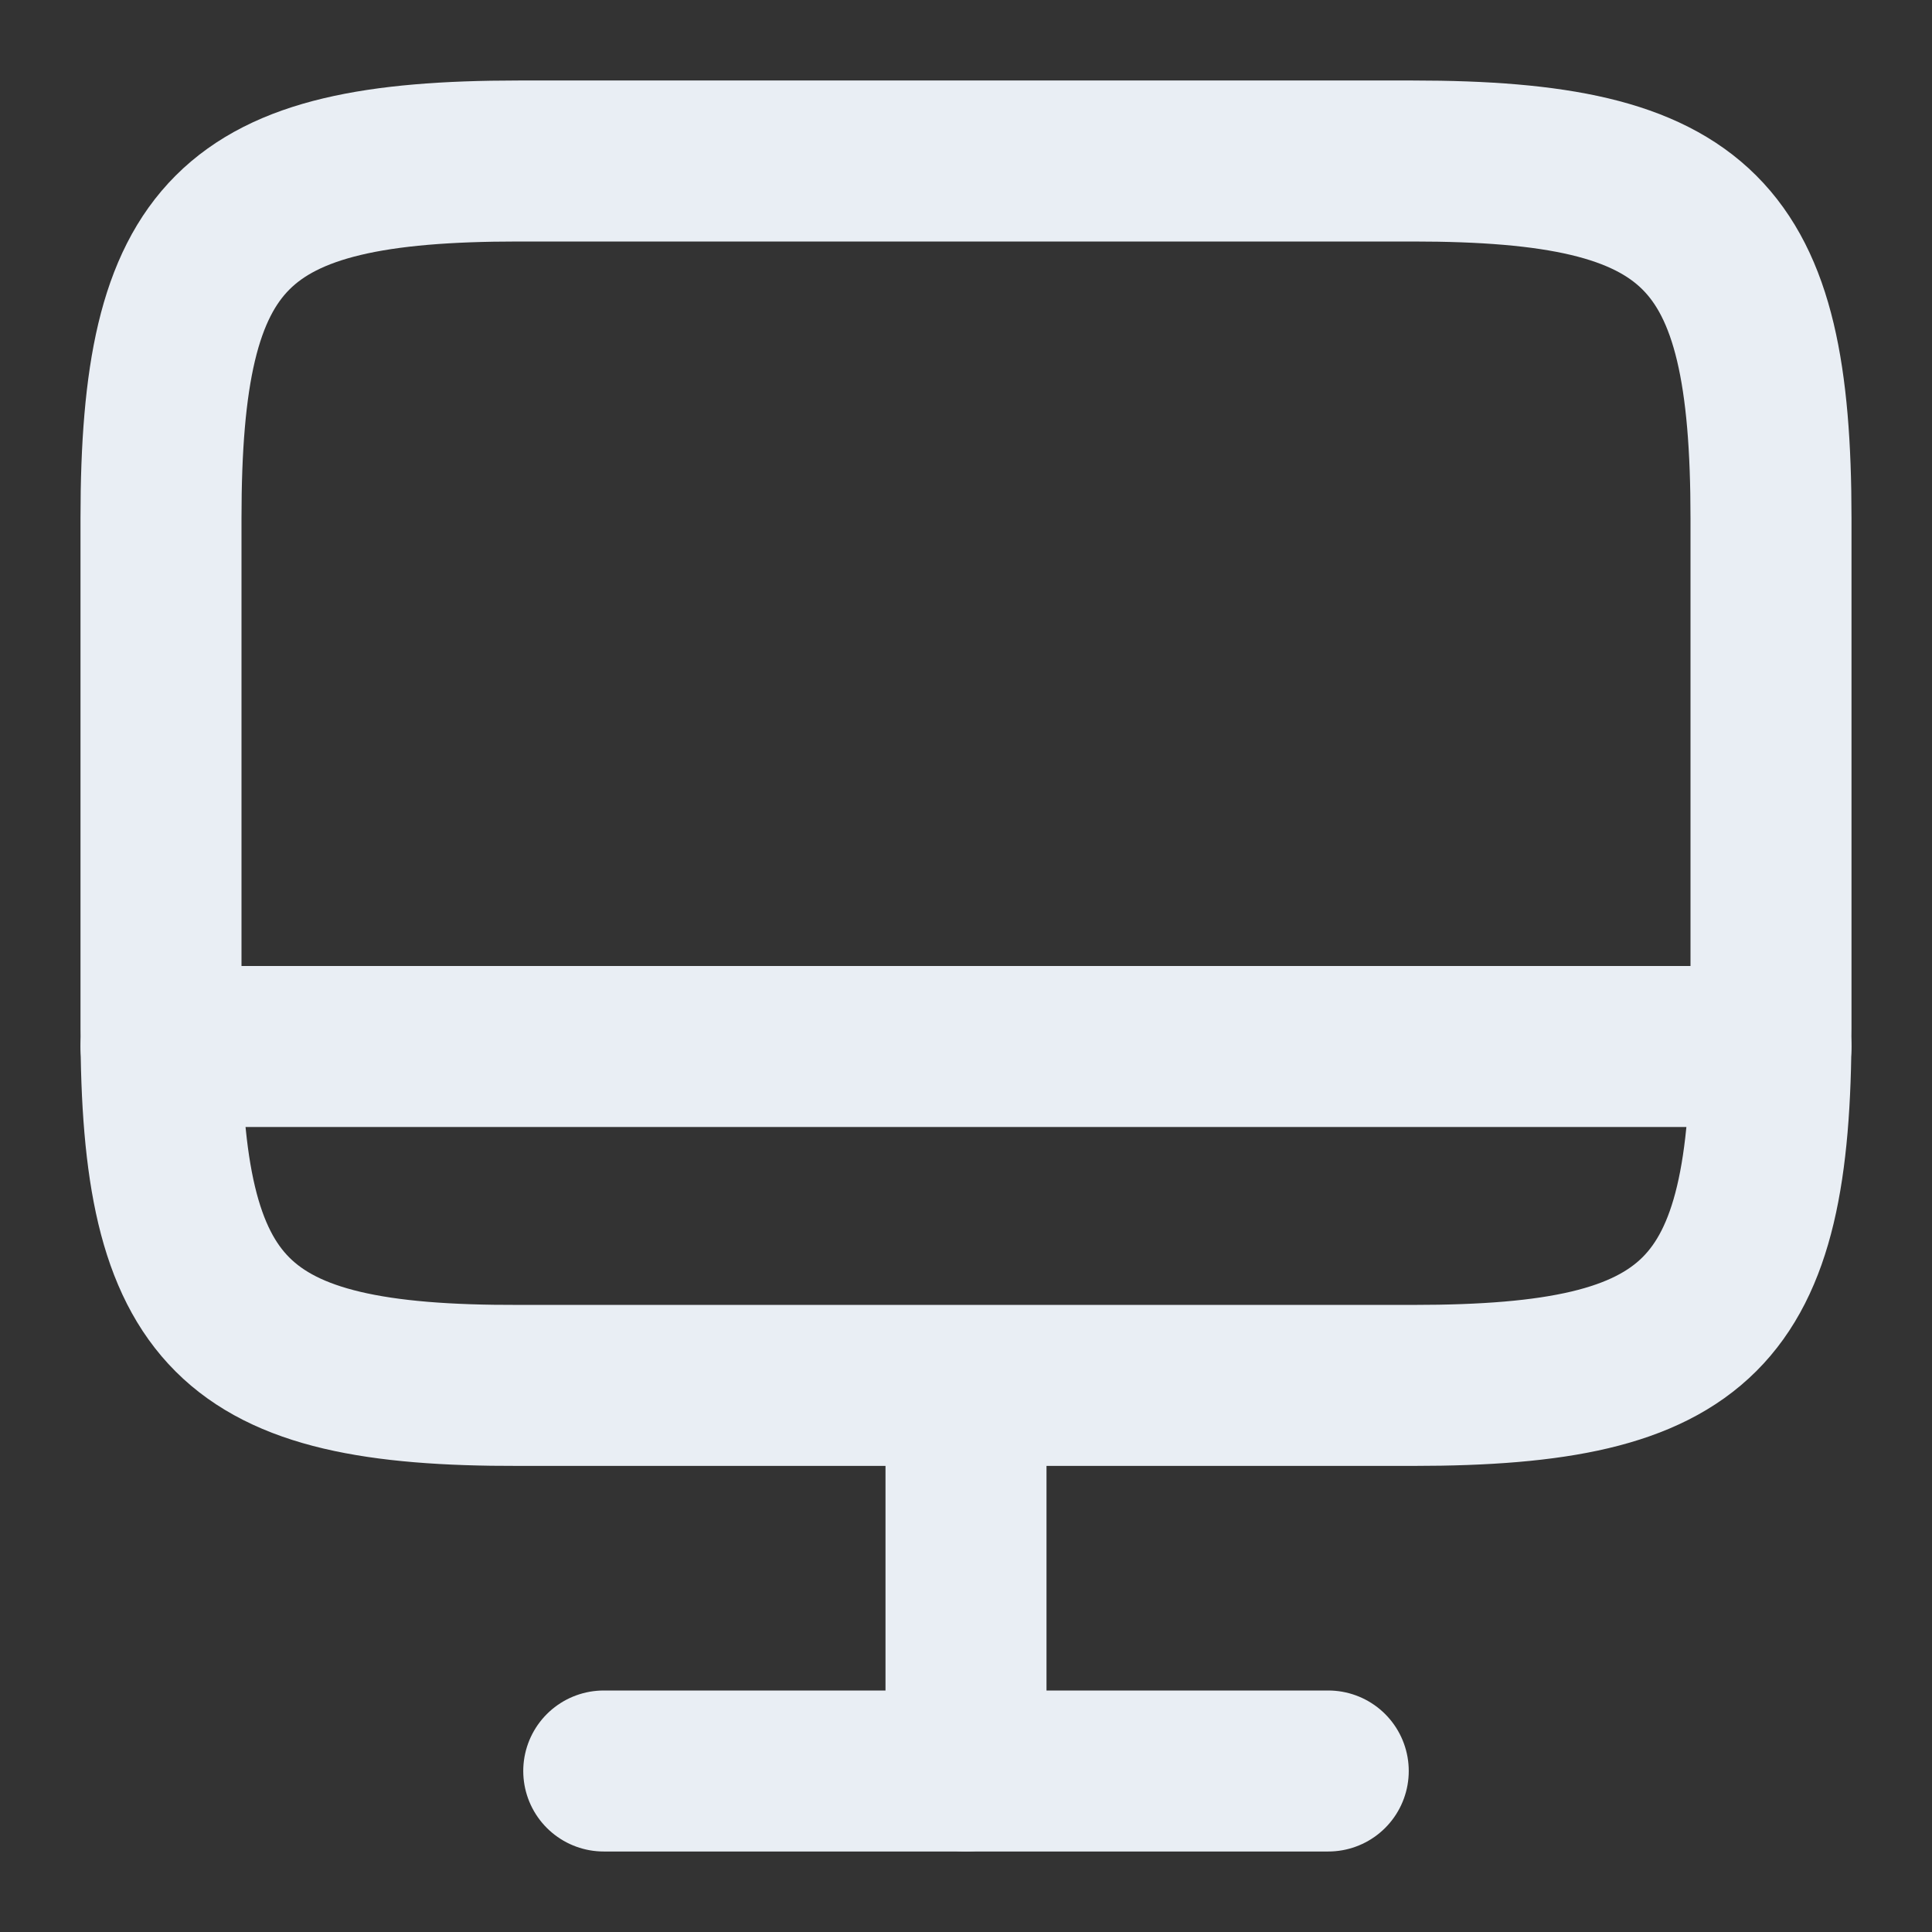 <svg width="24" height="24" viewBox="0 0 24 24" fill="none" xmlns="http://www.w3.org/2000/svg">
<rect x="0" y="0" width="24" height="24" fill="#333333" stroke="none"/>
<path d="M6.44 2H17.55C21.11 2 22 2.89 22 6.44V12.77C22 16.33 21.11 17.21 17.56 17.21H6.44C2.89 17.22 2 16.33 2 12.78V6.44C2 2.89 2.89 2 6.44 2Z" stroke="#E9EEF4" stroke-width="2" stroke-linecap="round" stroke-linejoin="round"/>
<path d="M12 17.22V22" stroke="#E9EEF4" stroke-width="2" stroke-linecap="round" stroke-linejoin="round"/>
<path d="M2 13H22" stroke="#E9EEF4" stroke-width="2" stroke-linecap="round" stroke-linejoin="round"/>
<path d="M7.5 22H16.5" stroke="#E9EEF4" stroke-width="2" stroke-linecap="round" stroke-linejoin="round"/>
</svg>
